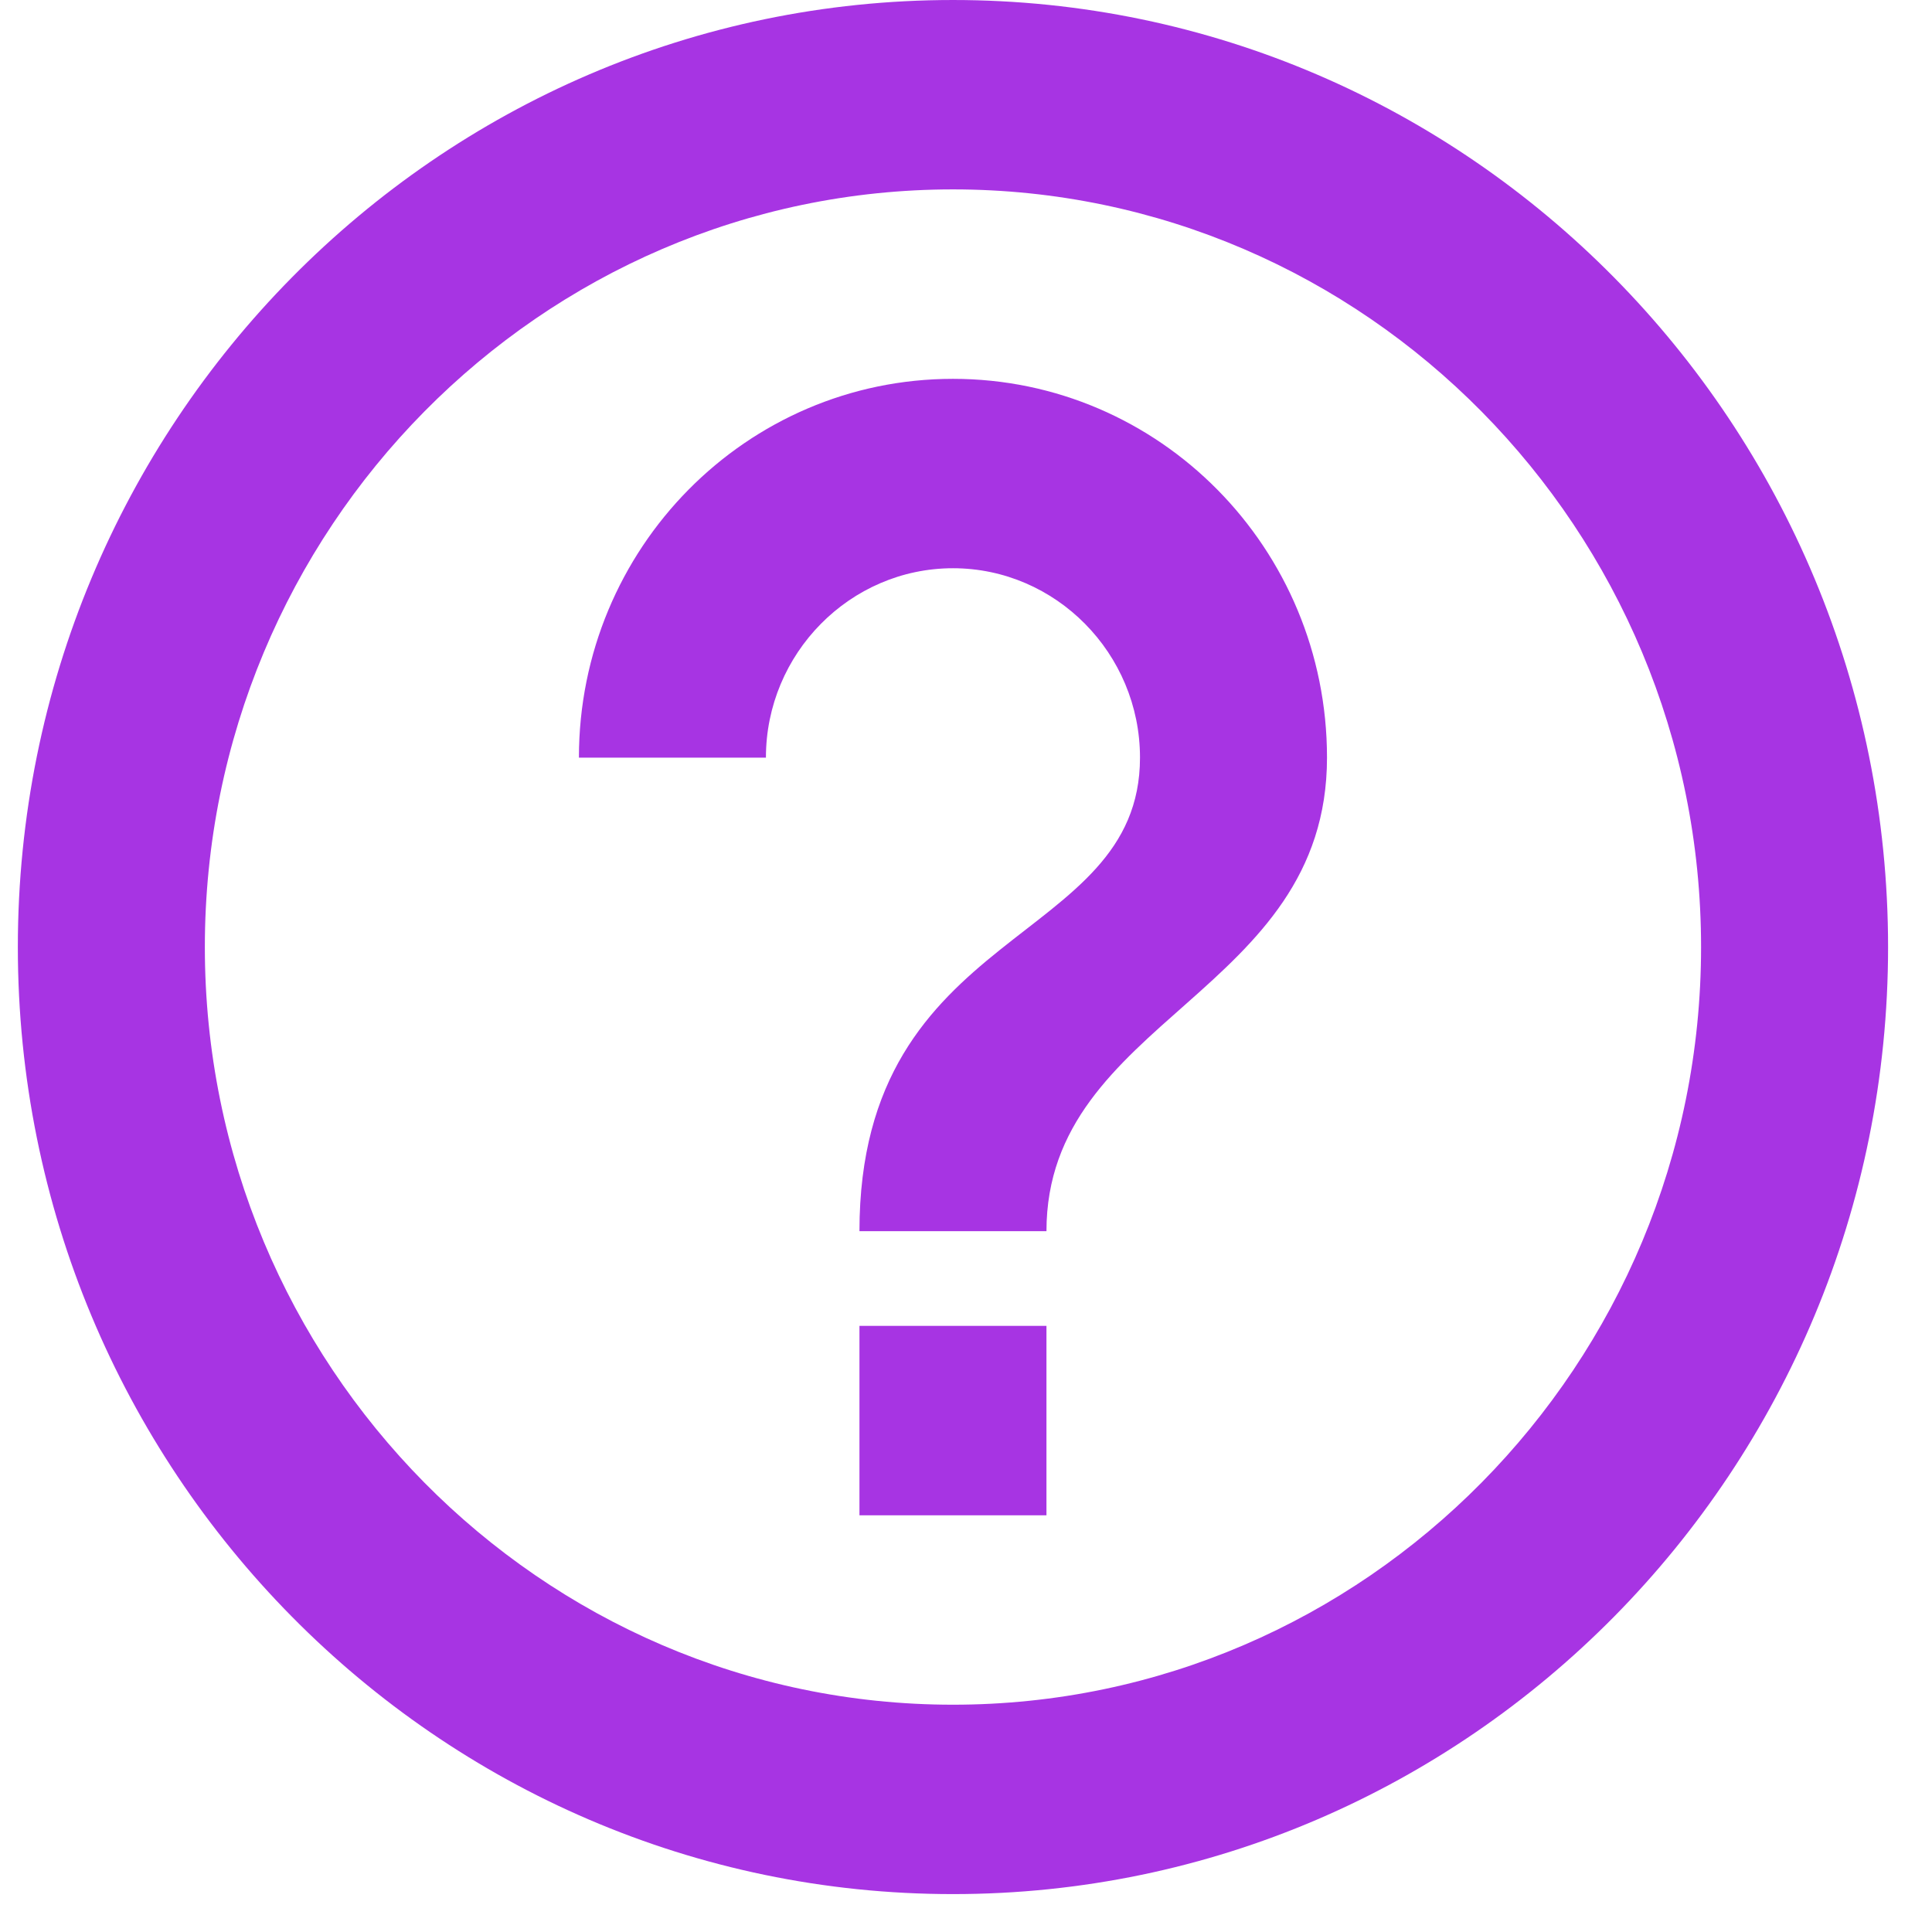 <svg width="34" height="34" viewBox="0 0 34 34" fill="none" xmlns="http://www.w3.org/2000/svg">
<path d="M15.125 26.667H18.416V23.333H15.125V26.667ZM16.771 3.05176e-05C7.687 3.05176e-05 0.314 7.467 0.314 16.667C0.314 25.867 7.687 33.333 16.771 33.333C25.855 33.333 33.227 25.867 33.227 16.667C33.227 7.467 25.855 3.05176e-05 16.771 3.05176e-05ZM16.771 30C9.513 30 3.605 24.017 3.605 16.667C3.605 9.317 9.513 3.333 16.771 3.333C24.028 3.333 29.936 9.317 29.936 16.667C29.936 24.017 24.028 30 16.771 30ZM16.771 6.667C13.134 6.667 10.188 9.65 10.188 13.333H13.479C13.479 11.5 14.96 10 16.771 10C18.581 10 20.062 11.5 20.062 13.333C20.062 16.667 15.125 16.25 15.125 21.667H18.416C18.416 17.917 23.353 17.5 23.353 13.333C23.353 9.65 20.407 6.667 16.771 6.667Z" fill="#9C19E0" fill-opacity="0.88"/>
</svg>
